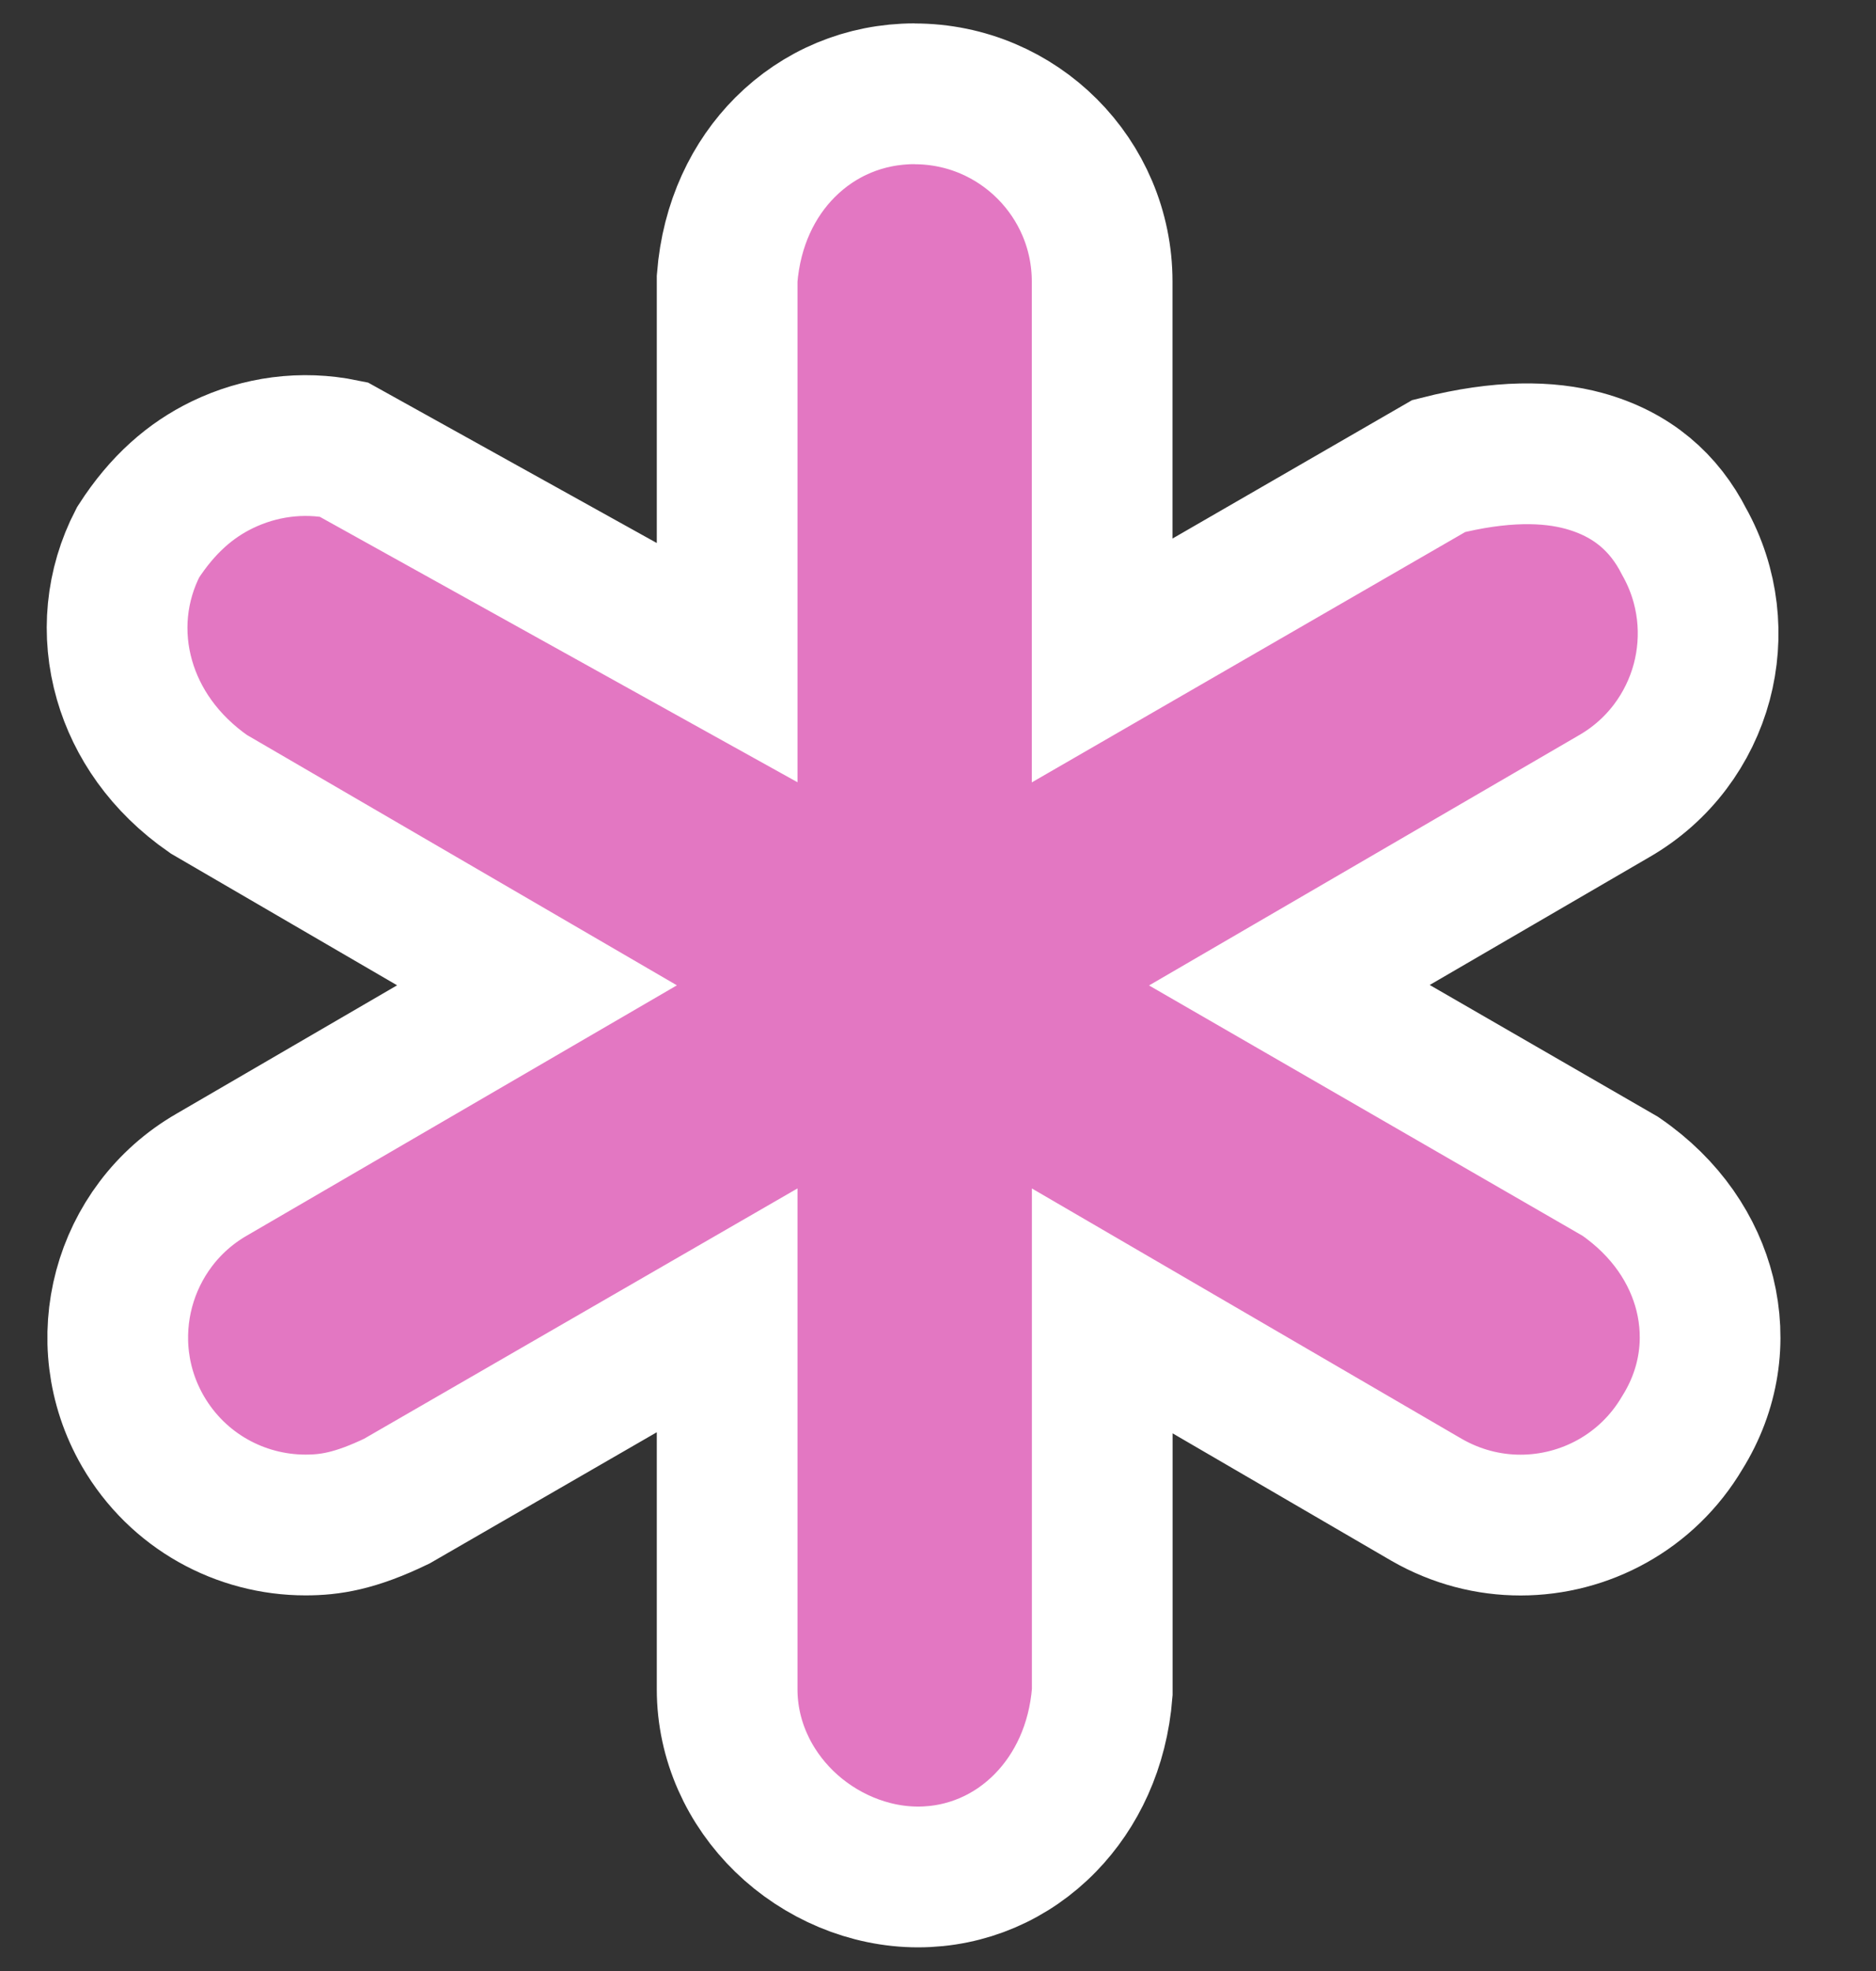 <svg height="21" viewBox="0 0 20 21" width="20" xmlns="http://www.w3.org/2000/svg"><rect x="0" y="0" width="20" height="21" fill="#333333" stroke="none"/><path d="m9.75 1c.552 0 1.052.224 1.414.586.362.362.586.862.586 1.414v4.037l3.589-2.072c.665-.169 1.168-.158 1.546-.055.52.142.86.45 1.07.862.265.473.317 1.009.187 1.496-.133.494-.454.938-.93 1.213l-3.466 2.016 3.528 2.036c.491.337.785.788.901 1.254.122.495.048 1.017-.241 1.479-.373.631-1.039.983-1.724.983-.339 0-.682-.086-1.001-.269l-3.458-2.013v4.063c-.045.58-.277 1.052-.602 1.387-.363.374-.846.581-1.362.581-.526 0-1.045-.222-1.426-.592-.374-.364-.609-.863-.609-1.408v-4.037l-3.522 2.033c-.445.214-.712.254-.973.254-.691 0-1.362-.358-1.734-1-.276-.478-.332-1.023-.199-1.518.133-.494.454-.938.93-1.213l3.471-2.019-3.499-2.036c-.476-.33-.768-.764-.898-1.214-.143-.494-.093-1.013.144-1.47.262-.407.562-.663.896-.825.402-.195.854-.255 1.293-.165l4.091 2.272v-4.093c.046-.585.282-1.062.618-1.398.363-.363.848-.57 1.382-.57z" fill="#e377c2" stroke="#fff" stroke-width="1.5"/></svg>
